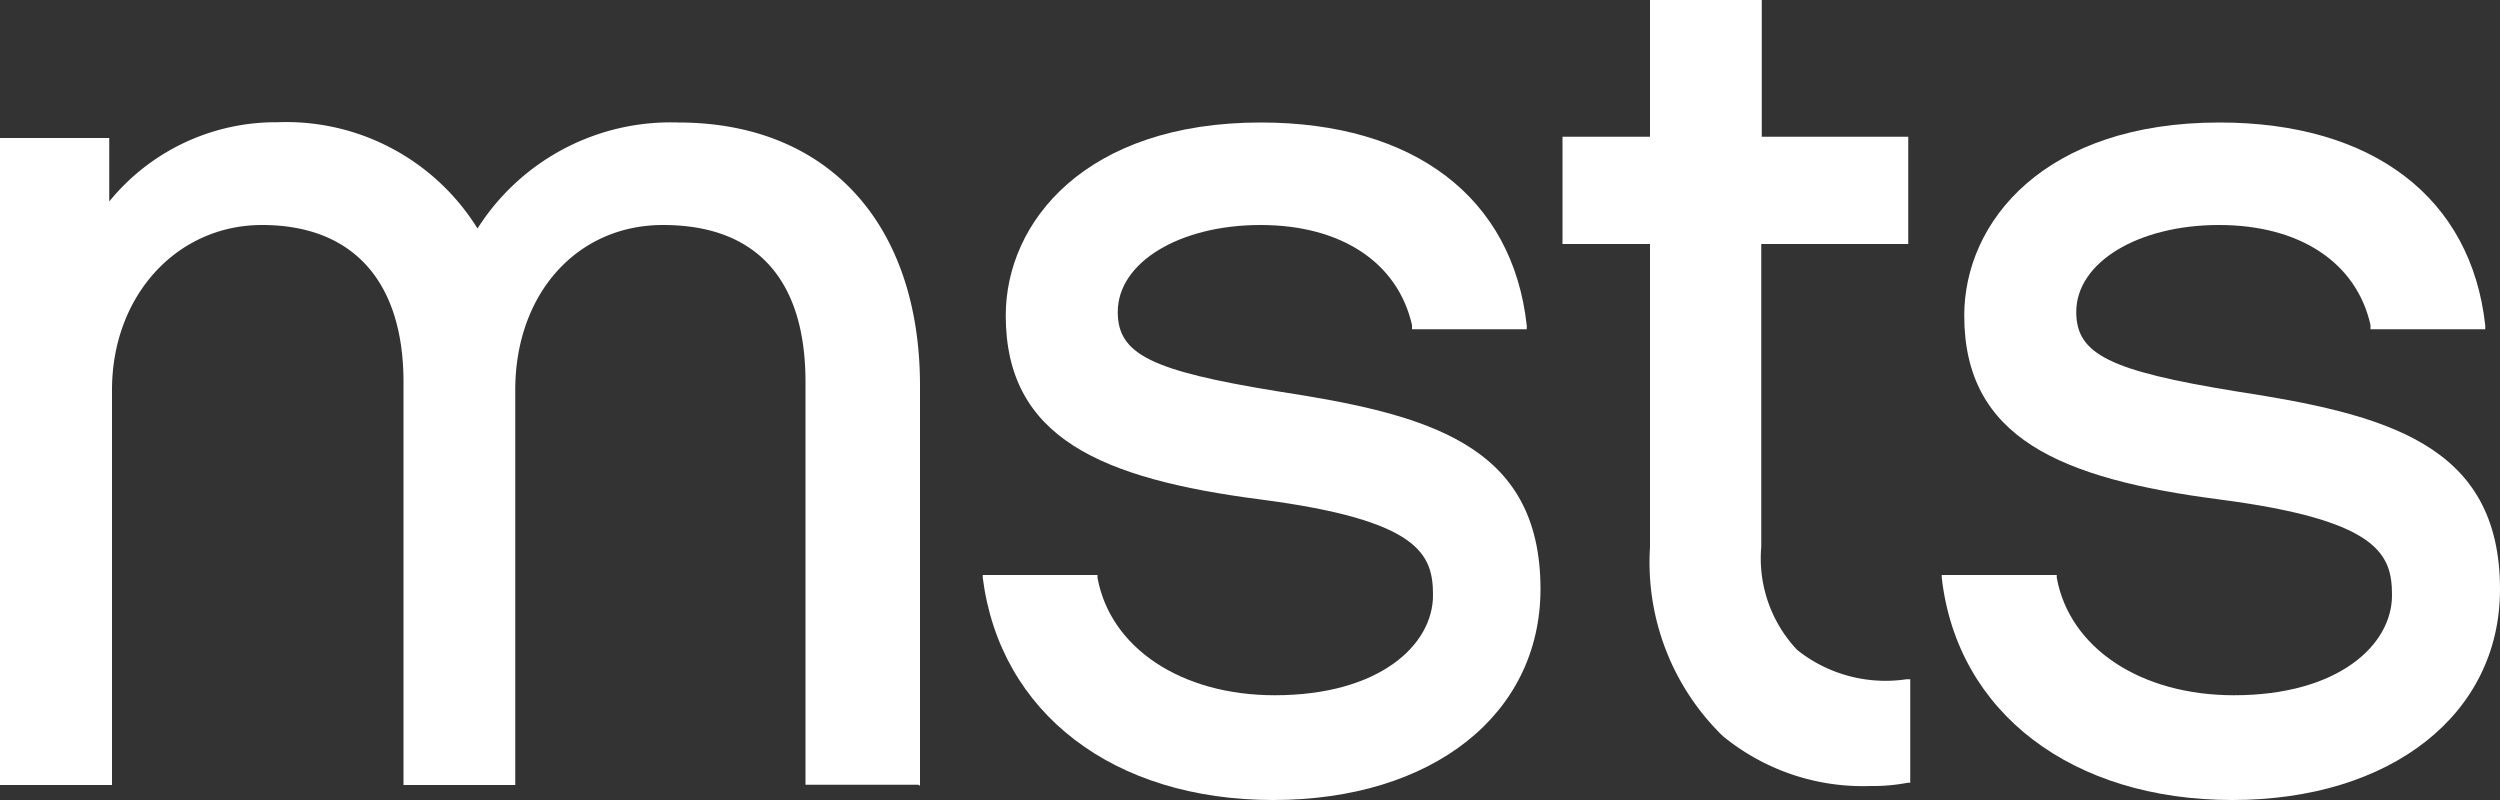 <svg id="msts-technology-logo" data-name="MSTS Technology Logo" xmlns="http://www.w3.org/2000/svg" width="100" height="32" viewBox="0 0 100 32">
  <rect x="0" y="0" width="100" height="32" fill="#333333" stroke="none"/>
  <defs> <style> .cls-1 { fill: #fff; } </style> </defs>
  <title>MSTS Technology Logo</title>
  <g>
    <path class="cls-1" d="M36.73,31.39H32.22V15.28c0-4.14-2-6.28-5.7-6.28-3.45,0-5.91,2.76-5.91,6.6V31.4H16.14V15.28c0-4-2-6.28-5.66-6.28-3.39,0-6,2.81-6,6.6V31.4H0V5.52H4.37V8.06A8.59,8.59,0,0,1,11.1,4.89a9,9,0,0,1,8,4.25A9.15,9.15,0,0,1,27.13,4.9c6,0,9.67,4.07,9.67,10.53v16Z"/>
    <path class="cls-1" d="M50.92,32C44.55,32,40,28.53,39.31,23.11V23H43.9v.11c.51,2.8,3.34,4.7,7.09,4.7,4.17,0,6.33-2,6.33-4,0-1.63-.51-3-6.89-3.83s-10.2-2.46-10.2-7.36c0-3.74,3.19-7.72,10.2-7.72,6.13,0,10.08,3,10.64,8.12v.15H56.48V13c-.57-2.5-2.83-4-6.06-4s-5.71,1.49-5.71,3.48c0,1.69,1.34,2.35,6.38,3.17,6,.92,10.53,2.1,10.53,7.92C61.61,28.58,57.3,32,50.92,32Z"/>
    <path class="cls-1" d="M74.82,31.44a8.83,8.83,0,0,1-5.91-2A9.69,9.69,0,0,1,66,21.89V9.76h-3.5V5.47H66V0h4.47V5.47h5.86V9.76H70.45V21.88A5.33,5.33,0,0,0,71.89,26a5.67,5.67,0,0,0,4.37,1.17h.15v4.14h-.1A7.43,7.43,0,0,1,74.82,31.44Z"/>
    <path class="cls-1" d="M89.29,32c-6.38,0-11-3.47-11.62-8.89V23h4.6v.11c.51,2.8,3.34,4.7,7.09,4.7,4.16,0,6.32-2,6.32-4,0-1.63-.51-3-6.89-3.83s-10.22-2.46-10.22-7.36c0-3.74,3.19-7.72,10.21-7.72,6.12,0,10.07,3,10.63,8.12v.15H94.82V13c-.56-2.5-2.83-4-6.06-4s-5.71,1.49-5.71,3.48c0,1.69,1.34,2.35,6.37,3.17,6,.92,10.58,2.1,10.58,7.92C100,28.58,95.63,32,89.29,32Z"/>
  </g>
</svg>
